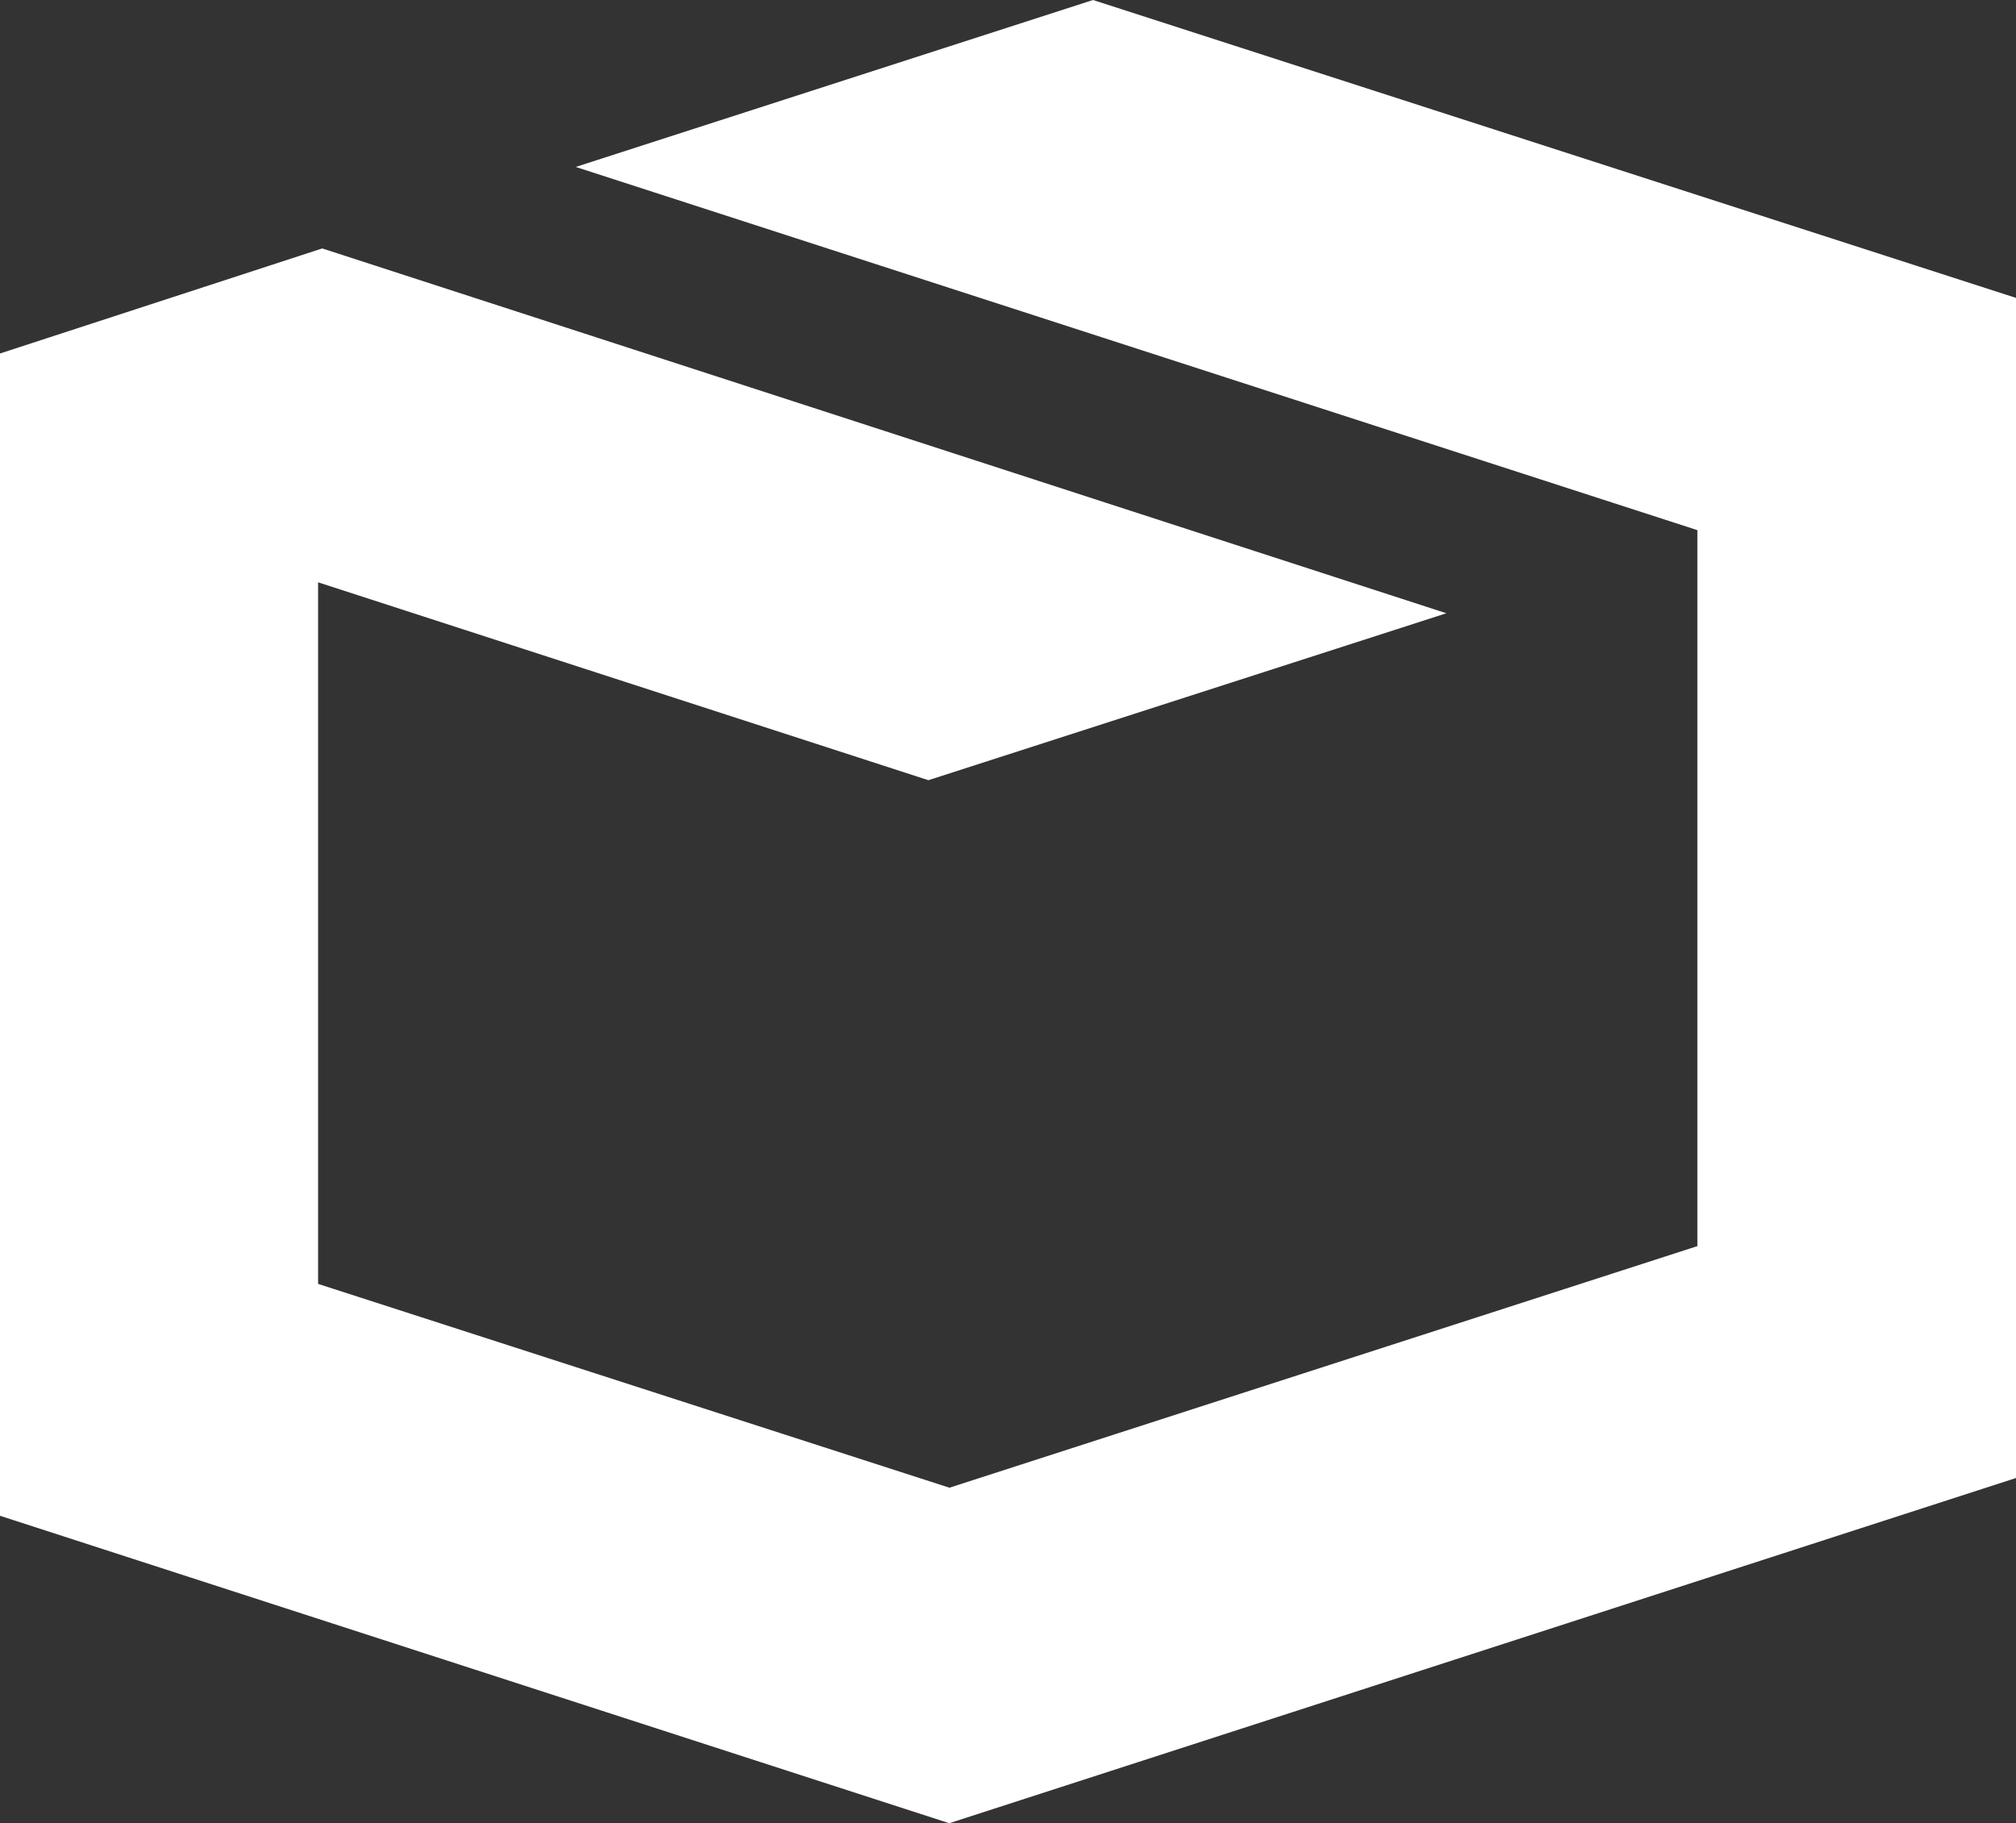 <svg xmlns="http://www.w3.org/2000/svg" viewBox="0 0 112.05 101.35"><rect x="0" y="0" width="112.05" height="101.35" fill="#333333" stroke="none"/><g data-name="Layer 2"><path d="M60.75 0L32 9.28l62.34 20.19v39.8L52.77 82.7 17.68 71.37v-39l33.92 11 28.79-9.28-62.48-20.28L0 19.65v64.61l52.76 17.09 59.29-19.19v-65.6z" fill="#fff" data-name="Layer 1"/></g></svg>